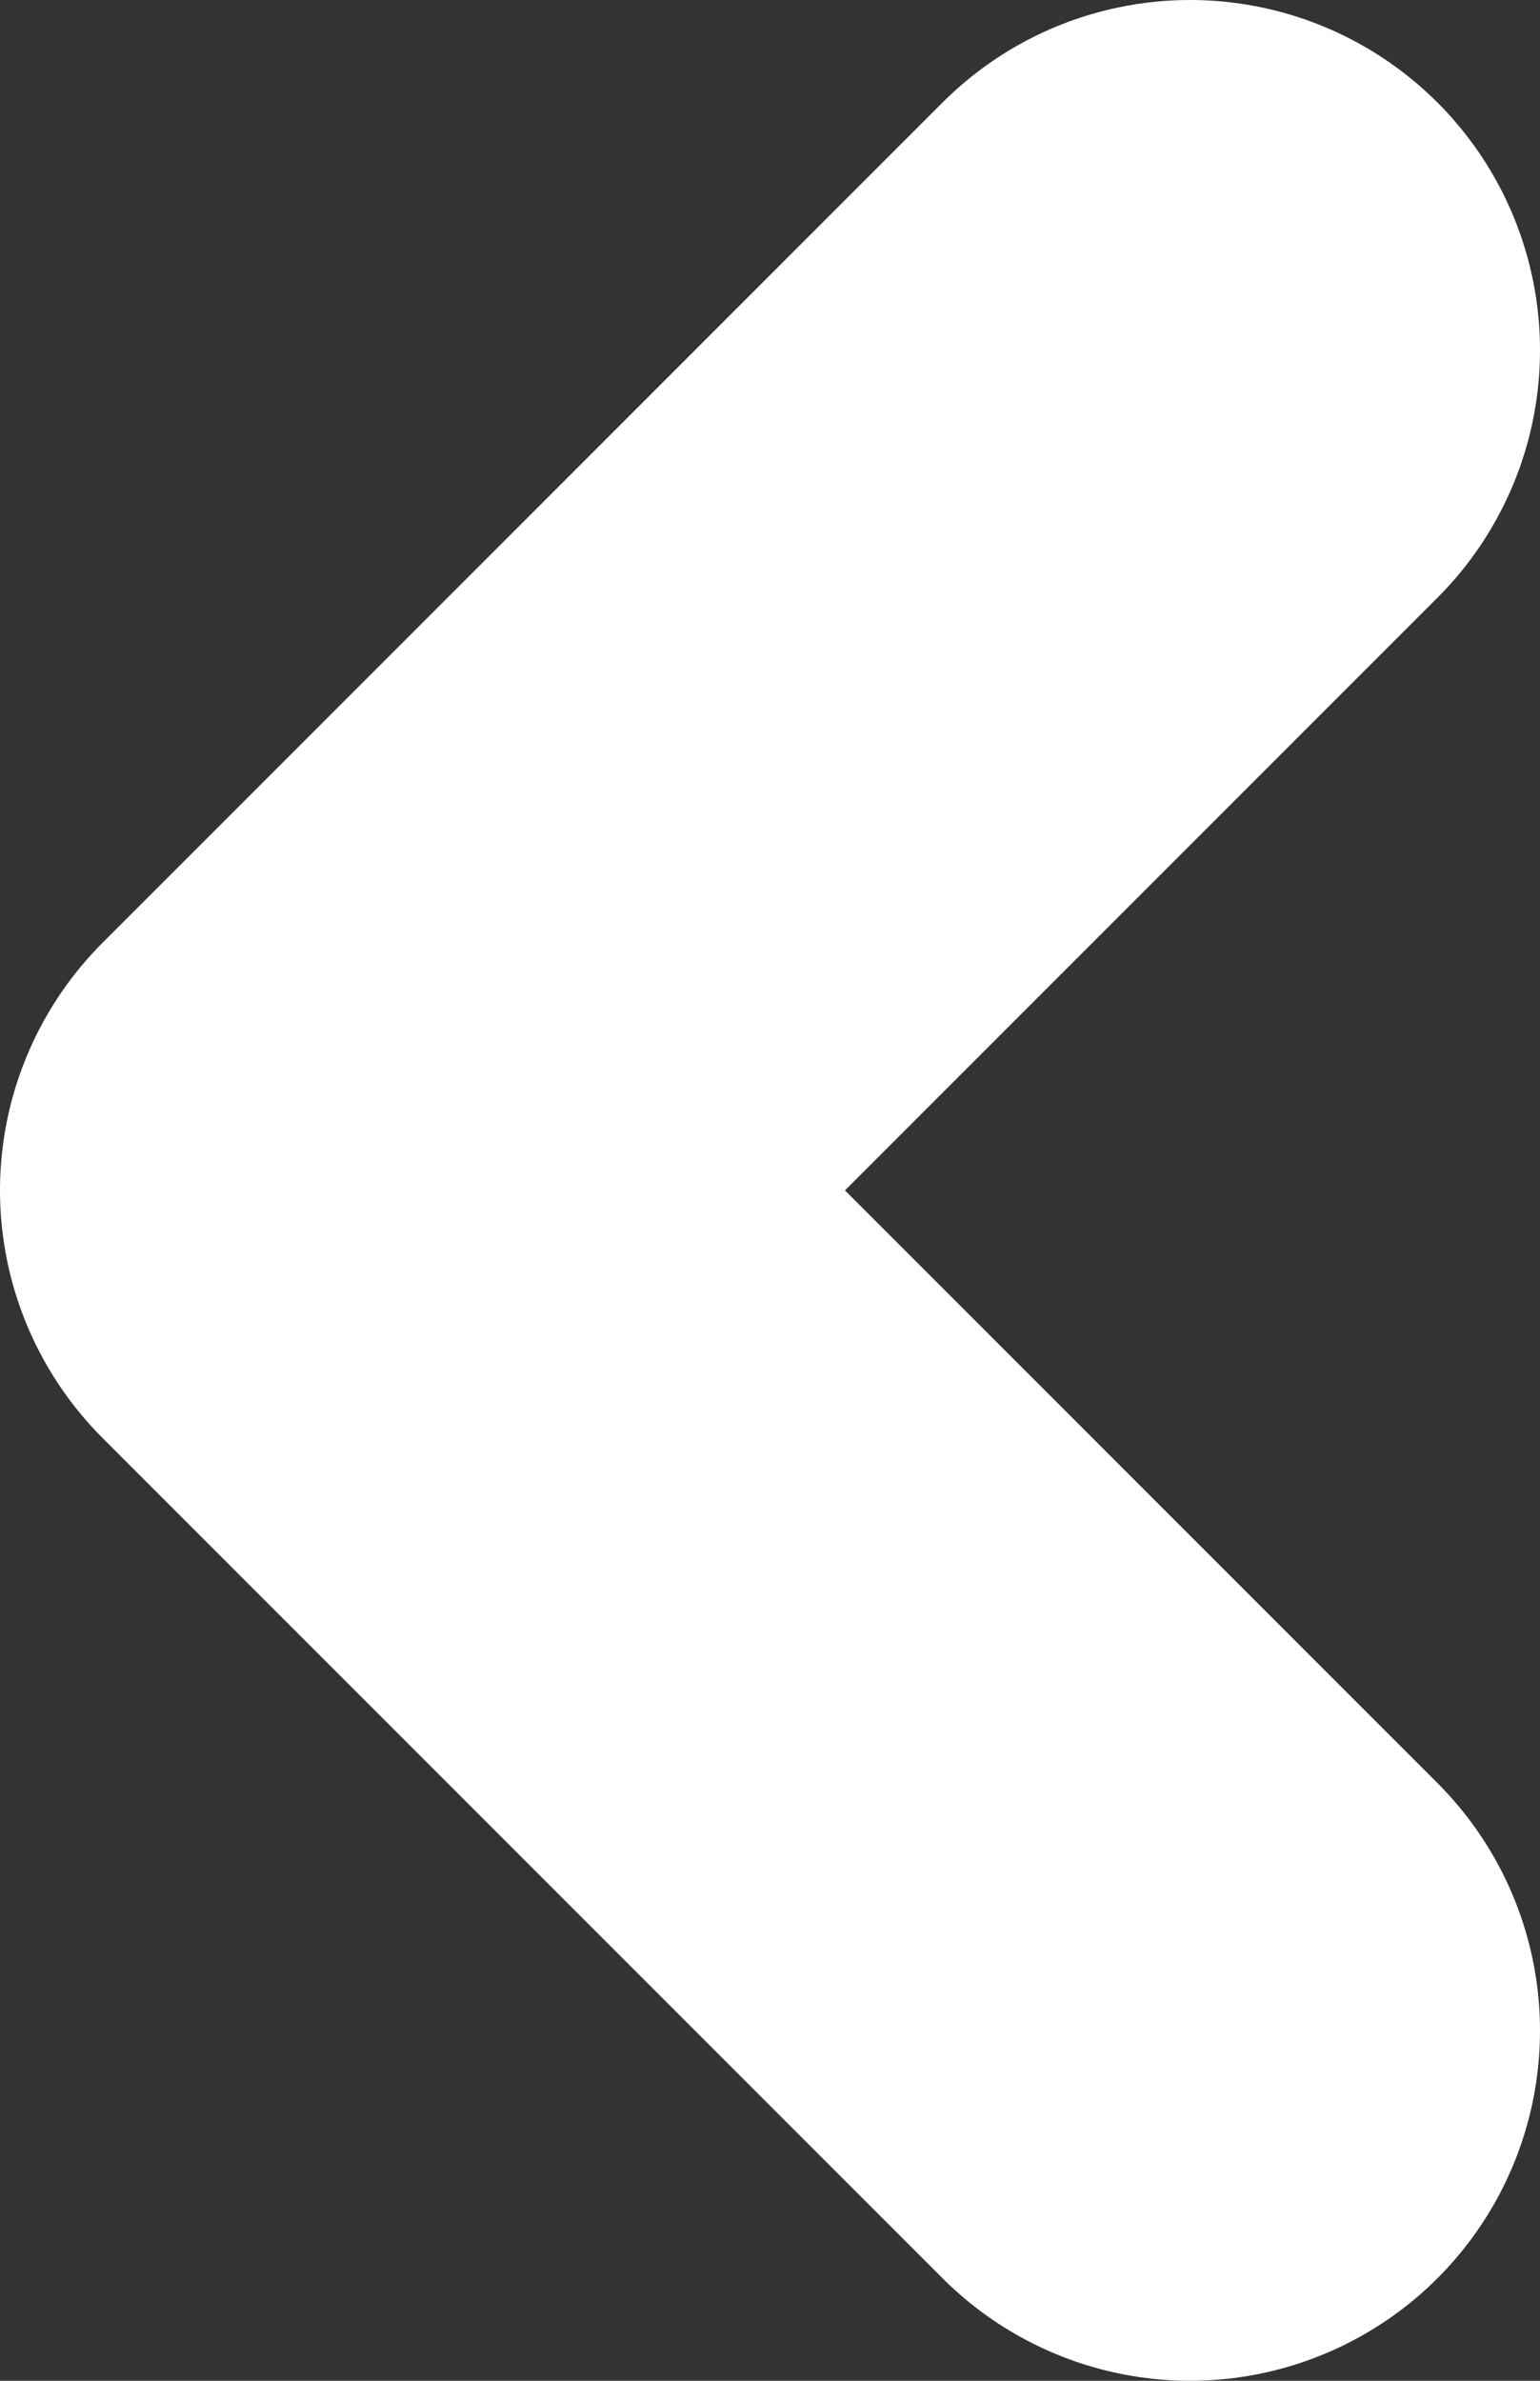 <svg width="11" height="17" viewBox="0 0 11 17" fill="none" xmlns="http://www.w3.org/2000/svg">
<rect x="0" y="0" width="11" height="17" fill="#333333" stroke="none"/>
<path d="M8.5 14.5L2.5 8.5L8.5 2.5" stroke="white" stroke-width="5" stroke-linecap="round" stroke-linejoin="round"/>
</svg>
